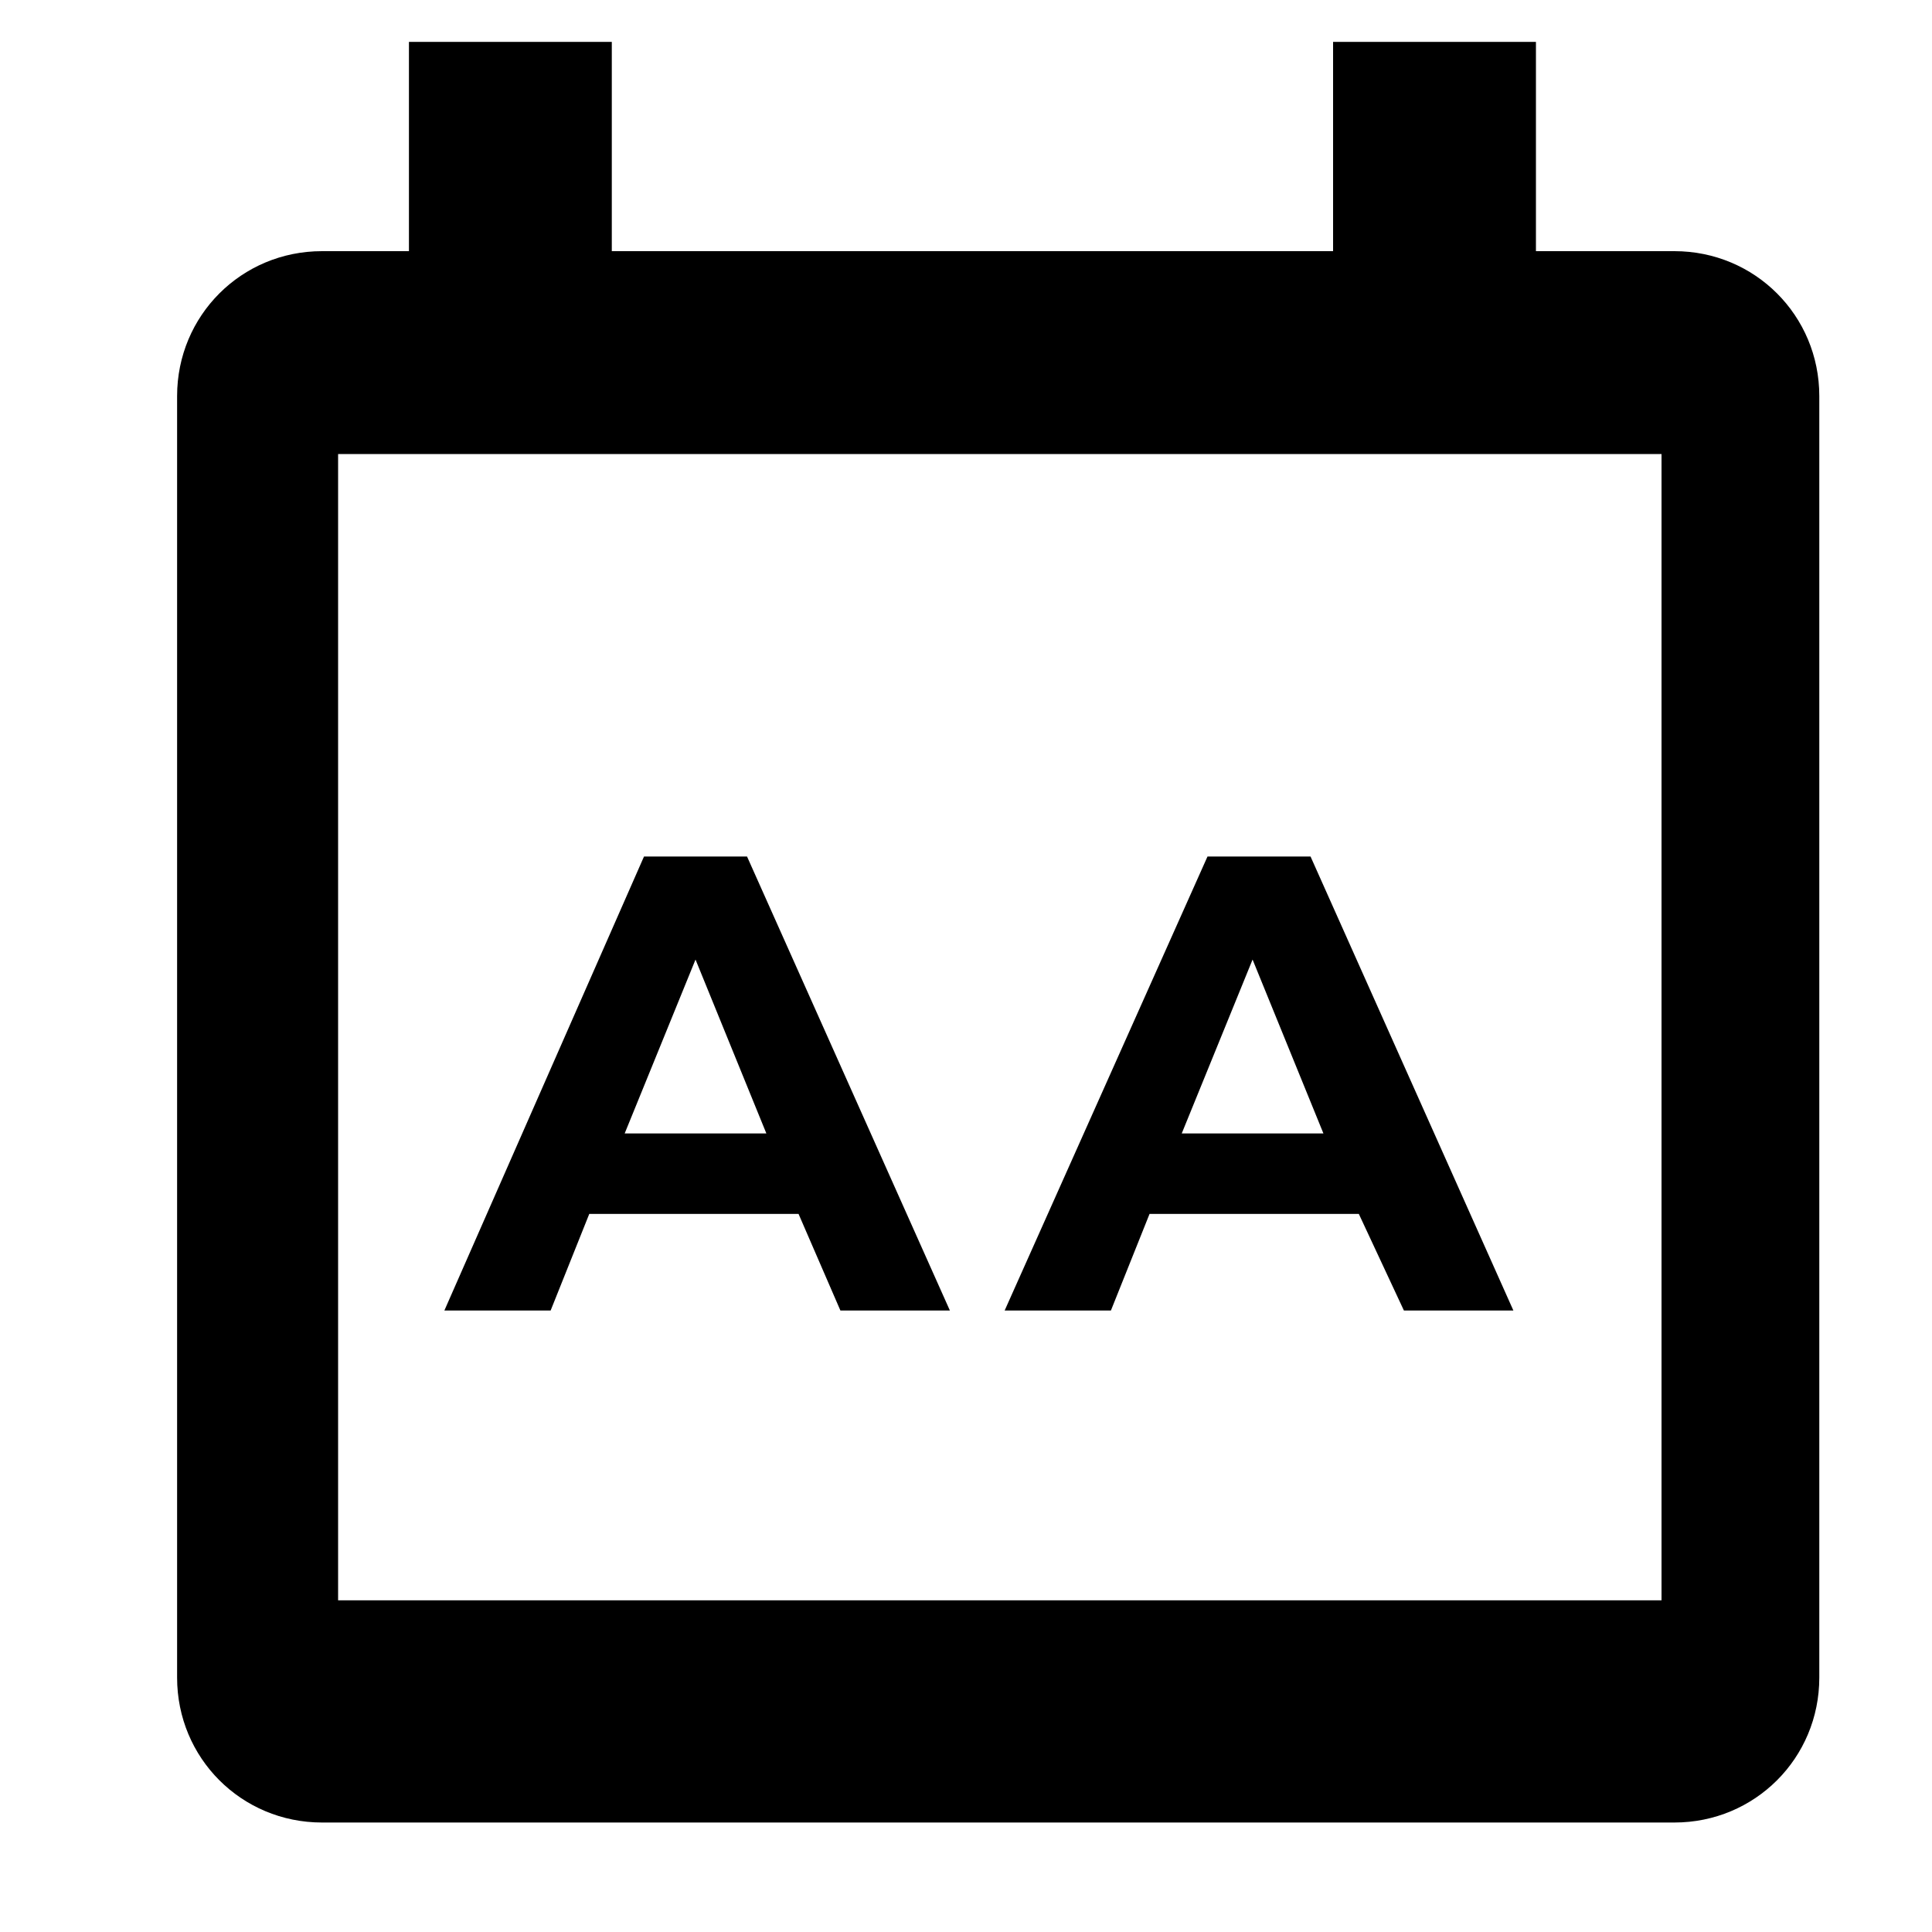 <?xml version="1.0" encoding="utf-8"?>
<!-- Generator: Adobe Illustrator 22.1.0, SVG Export Plug-In . SVG Version: 6.00 Build 0)  -->
<svg version="1.1" id="Capa_1" xmlns="http://www.w3.org/2000/svg" xmlns:xlink="http://www.w3.org/1999/xlink" x="0px" y="0px"
	 viewBox="0 0 60 60" style="enable-background:new 0 0 60 60;" xml:space="preserve">
<style type="text/css">
	.st0{fill:#FFFFFF;}
	.st1{fill:#151515;}
	.st2{fill:#030101;}
	.st3{fill:none;stroke:#000000;stroke-miterlimit:10;}
	.st4{stroke:#000000;stroke-miterlimit:10;}
	.st5{fill:none;stroke:#272525;stroke-width:2;stroke-linecap:round;stroke-linejoin:round;stroke-miterlimit:10;}
	.st6{fill:#272525;stroke:#272525;stroke-width:3;stroke-miterlimit:10;}
	.st7{opacity:0;clip-path:url(#SVGID_2_);fill-rule:evenodd;clip-rule:evenodd;fill:#FFFFFF;}
	.st8{clip-path:url(#SVGID_4_);}
	.st9{clip-path:url(#SVGID_6_);}
	.st10{fill:#211915;}
	.st11{fill:none;}
</style>
<path d="M52,7.8h-4.3V1.3h-6.3v6.5H19V1.3h-6.3v6.5H10c-2.5,0-4.5,2-4.5,4.5v39.8c0,2.5,2,4.5,4.5,4.5H52c2.5,0,4.5-2,4.5-4.5V12.3
	C56.5,9.8,54.5,7.8,52,7.8z M51.5,49.7H10.5V14.1h41.1V49.7z"/>
<g>
	<path d="M24.8,37.7h-6.5l-1.2,3h-3.3L20,26.6h3.2l6.3,14.1h-3.4L24.8,37.7z M23.8,35.2l-2.2-5.4l-2.2,5.4H23.8z"/>
</g>
<g>
	<path d="M42.2,37.7h-6.5l-1.2,3h-3.3l6.3-14.1h3.2l6.3,14.1h-3.4L42.2,37.7z M41.1,35.2l-2.2-5.4l-2.2,5.4H41.1z"/>
</g>
</svg>
